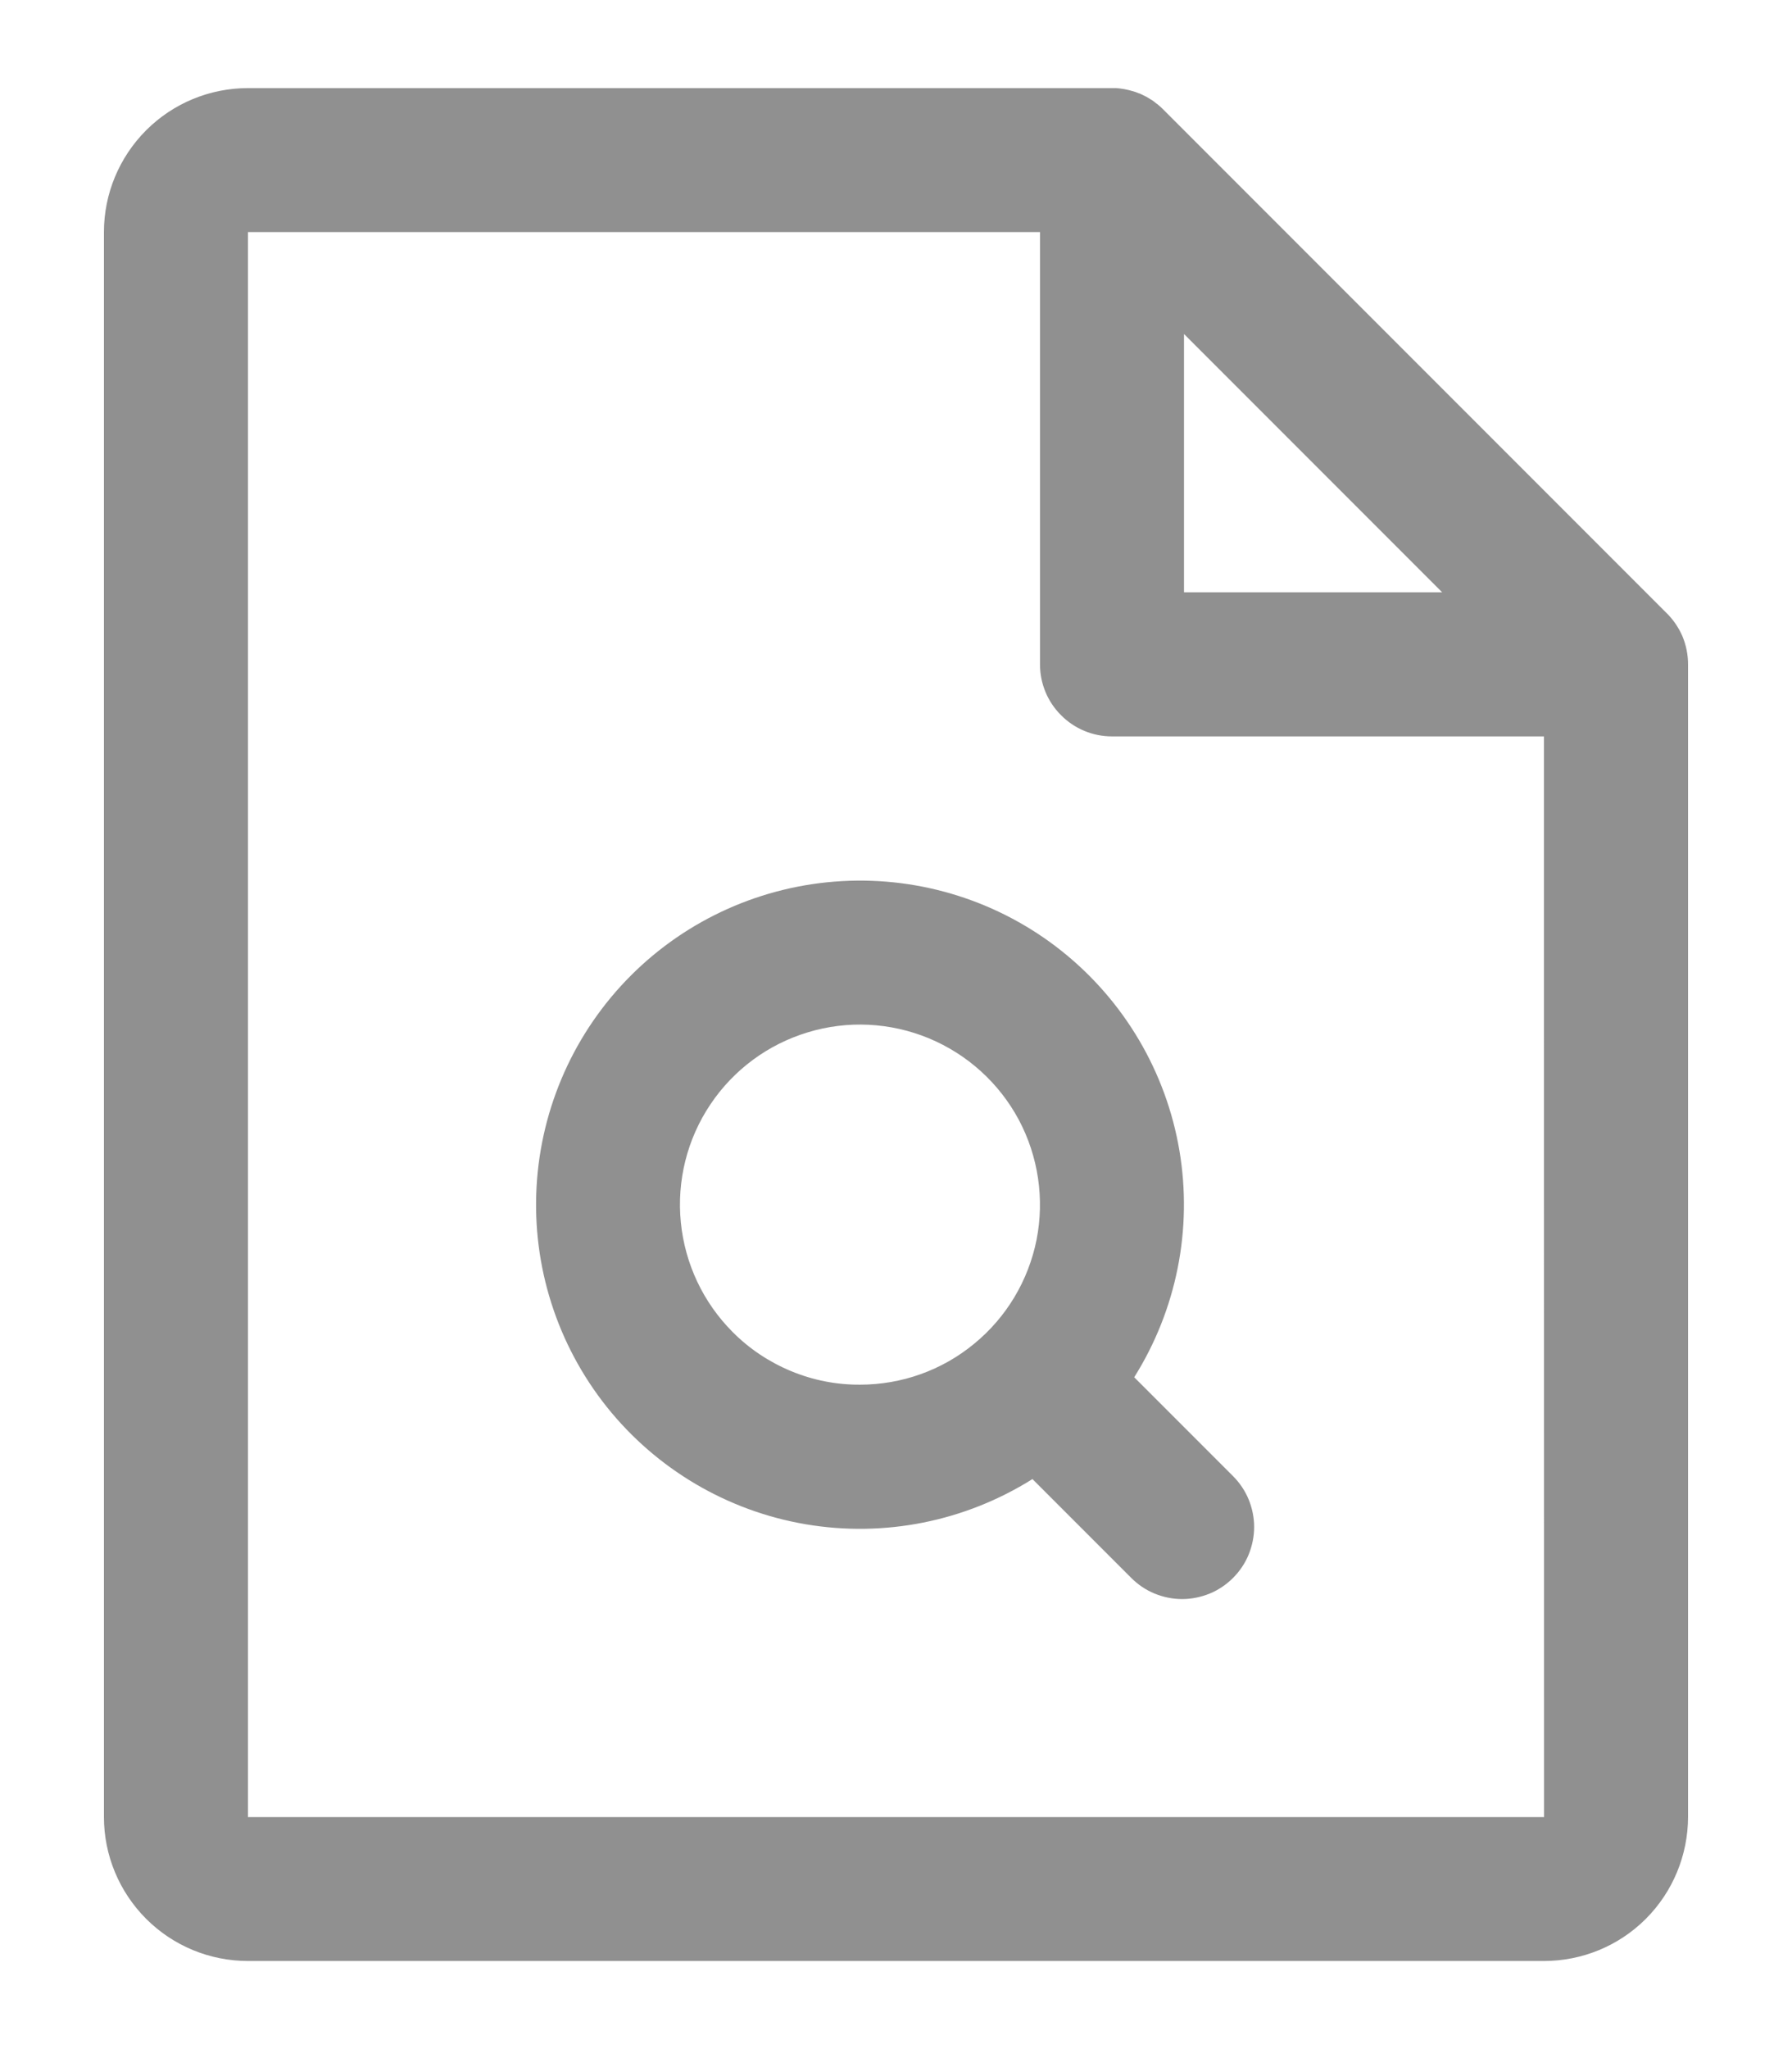 <svg width="14" height="16" viewBox="0 0 14 16" fill="none" xmlns="http://www.w3.org/2000/svg">
<path d="M13.188 5.188C13.188 5.112 13.173 5.038 13.144 4.968C13.114 4.899 13.071 4.836 13.017 4.784L9.085 0.852C9.072 0.839 9.059 0.827 9.044 0.815C9.041 0.813 9.038 0.81 9.034 0.808C9.023 0.799 9.012 0.79 9 0.782C8.997 0.78 8.994 0.779 8.991 0.777C8.978 0.769 8.966 0.761 8.953 0.754C8.951 0.753 8.948 0.752 8.946 0.751C8.932 0.743 8.918 0.737 8.903 0.73C8.901 0.73 8.9 0.729 8.898 0.729C8.883 0.722 8.867 0.717 8.851 0.712L8.846 0.711C8.83 0.706 8.814 0.702 8.798 0.699C8.794 0.698 8.789 0.697 8.784 0.696C8.771 0.694 8.757 0.692 8.744 0.69C8.725 0.688 8.706 0.687 8.687 0.688H1.937C1.639 0.688 1.353 0.806 1.142 1.017C0.931 1.228 0.812 1.514 0.812 1.812V14.188C0.812 14.486 0.931 14.772 1.142 14.983C1.353 15.194 1.639 15.312 1.937 15.312H12.062C12.361 15.312 12.647 15.194 12.858 14.983C13.069 14.772 13.187 14.486 13.188 14.188V5.199C13.188 5.195 13.188 5.191 13.188 5.188ZM9.25 2.608L11.267 4.625H9.25V2.608ZM12.062 14.188H1.937V1.812H8.125V5.188C8.125 5.337 8.184 5.48 8.29 5.585C8.395 5.691 8.538 5.75 8.687 5.75H12.062L12.063 14.188H12.062ZM8.861 10.754C9.192 10.227 9.318 9.597 9.214 8.983C9.11 8.37 8.783 7.816 8.297 7.428C7.811 7.04 7.198 6.845 6.577 6.88C5.956 6.915 5.369 7.177 4.929 7.617C4.489 8.057 4.227 8.644 4.192 9.265C4.157 9.886 4.352 10.498 4.74 10.985C5.128 11.471 5.682 11.798 6.295 11.902C6.909 12.006 7.539 11.88 8.066 11.549L8.838 12.321C8.89 12.373 8.952 12.415 9.02 12.443C9.088 12.471 9.162 12.486 9.235 12.486C9.309 12.486 9.382 12.471 9.451 12.443C9.519 12.415 9.581 12.373 9.633 12.321C9.685 12.269 9.727 12.207 9.755 12.139C9.783 12.07 9.798 11.997 9.798 11.923C9.798 11.85 9.783 11.776 9.755 11.708C9.727 11.64 9.685 11.578 9.633 11.526L8.861 10.754ZM5.724 10.401C5.494 10.171 5.351 9.868 5.319 9.544C5.287 9.22 5.368 8.895 5.549 8.625C5.73 8.354 5.999 8.155 6.31 8.061C6.621 7.966 6.956 7.983 7.256 8.107C7.557 8.232 7.805 8.456 7.959 8.743C8.112 9.03 8.161 9.362 8.098 9.681C8.034 10 7.862 10.287 7.61 10.493C7.359 10.7 7.044 10.812 6.718 10.812C6.534 10.813 6.351 10.777 6.18 10.706C6.009 10.635 5.854 10.532 5.724 10.401Z" fill="#909090"/>
</svg>

